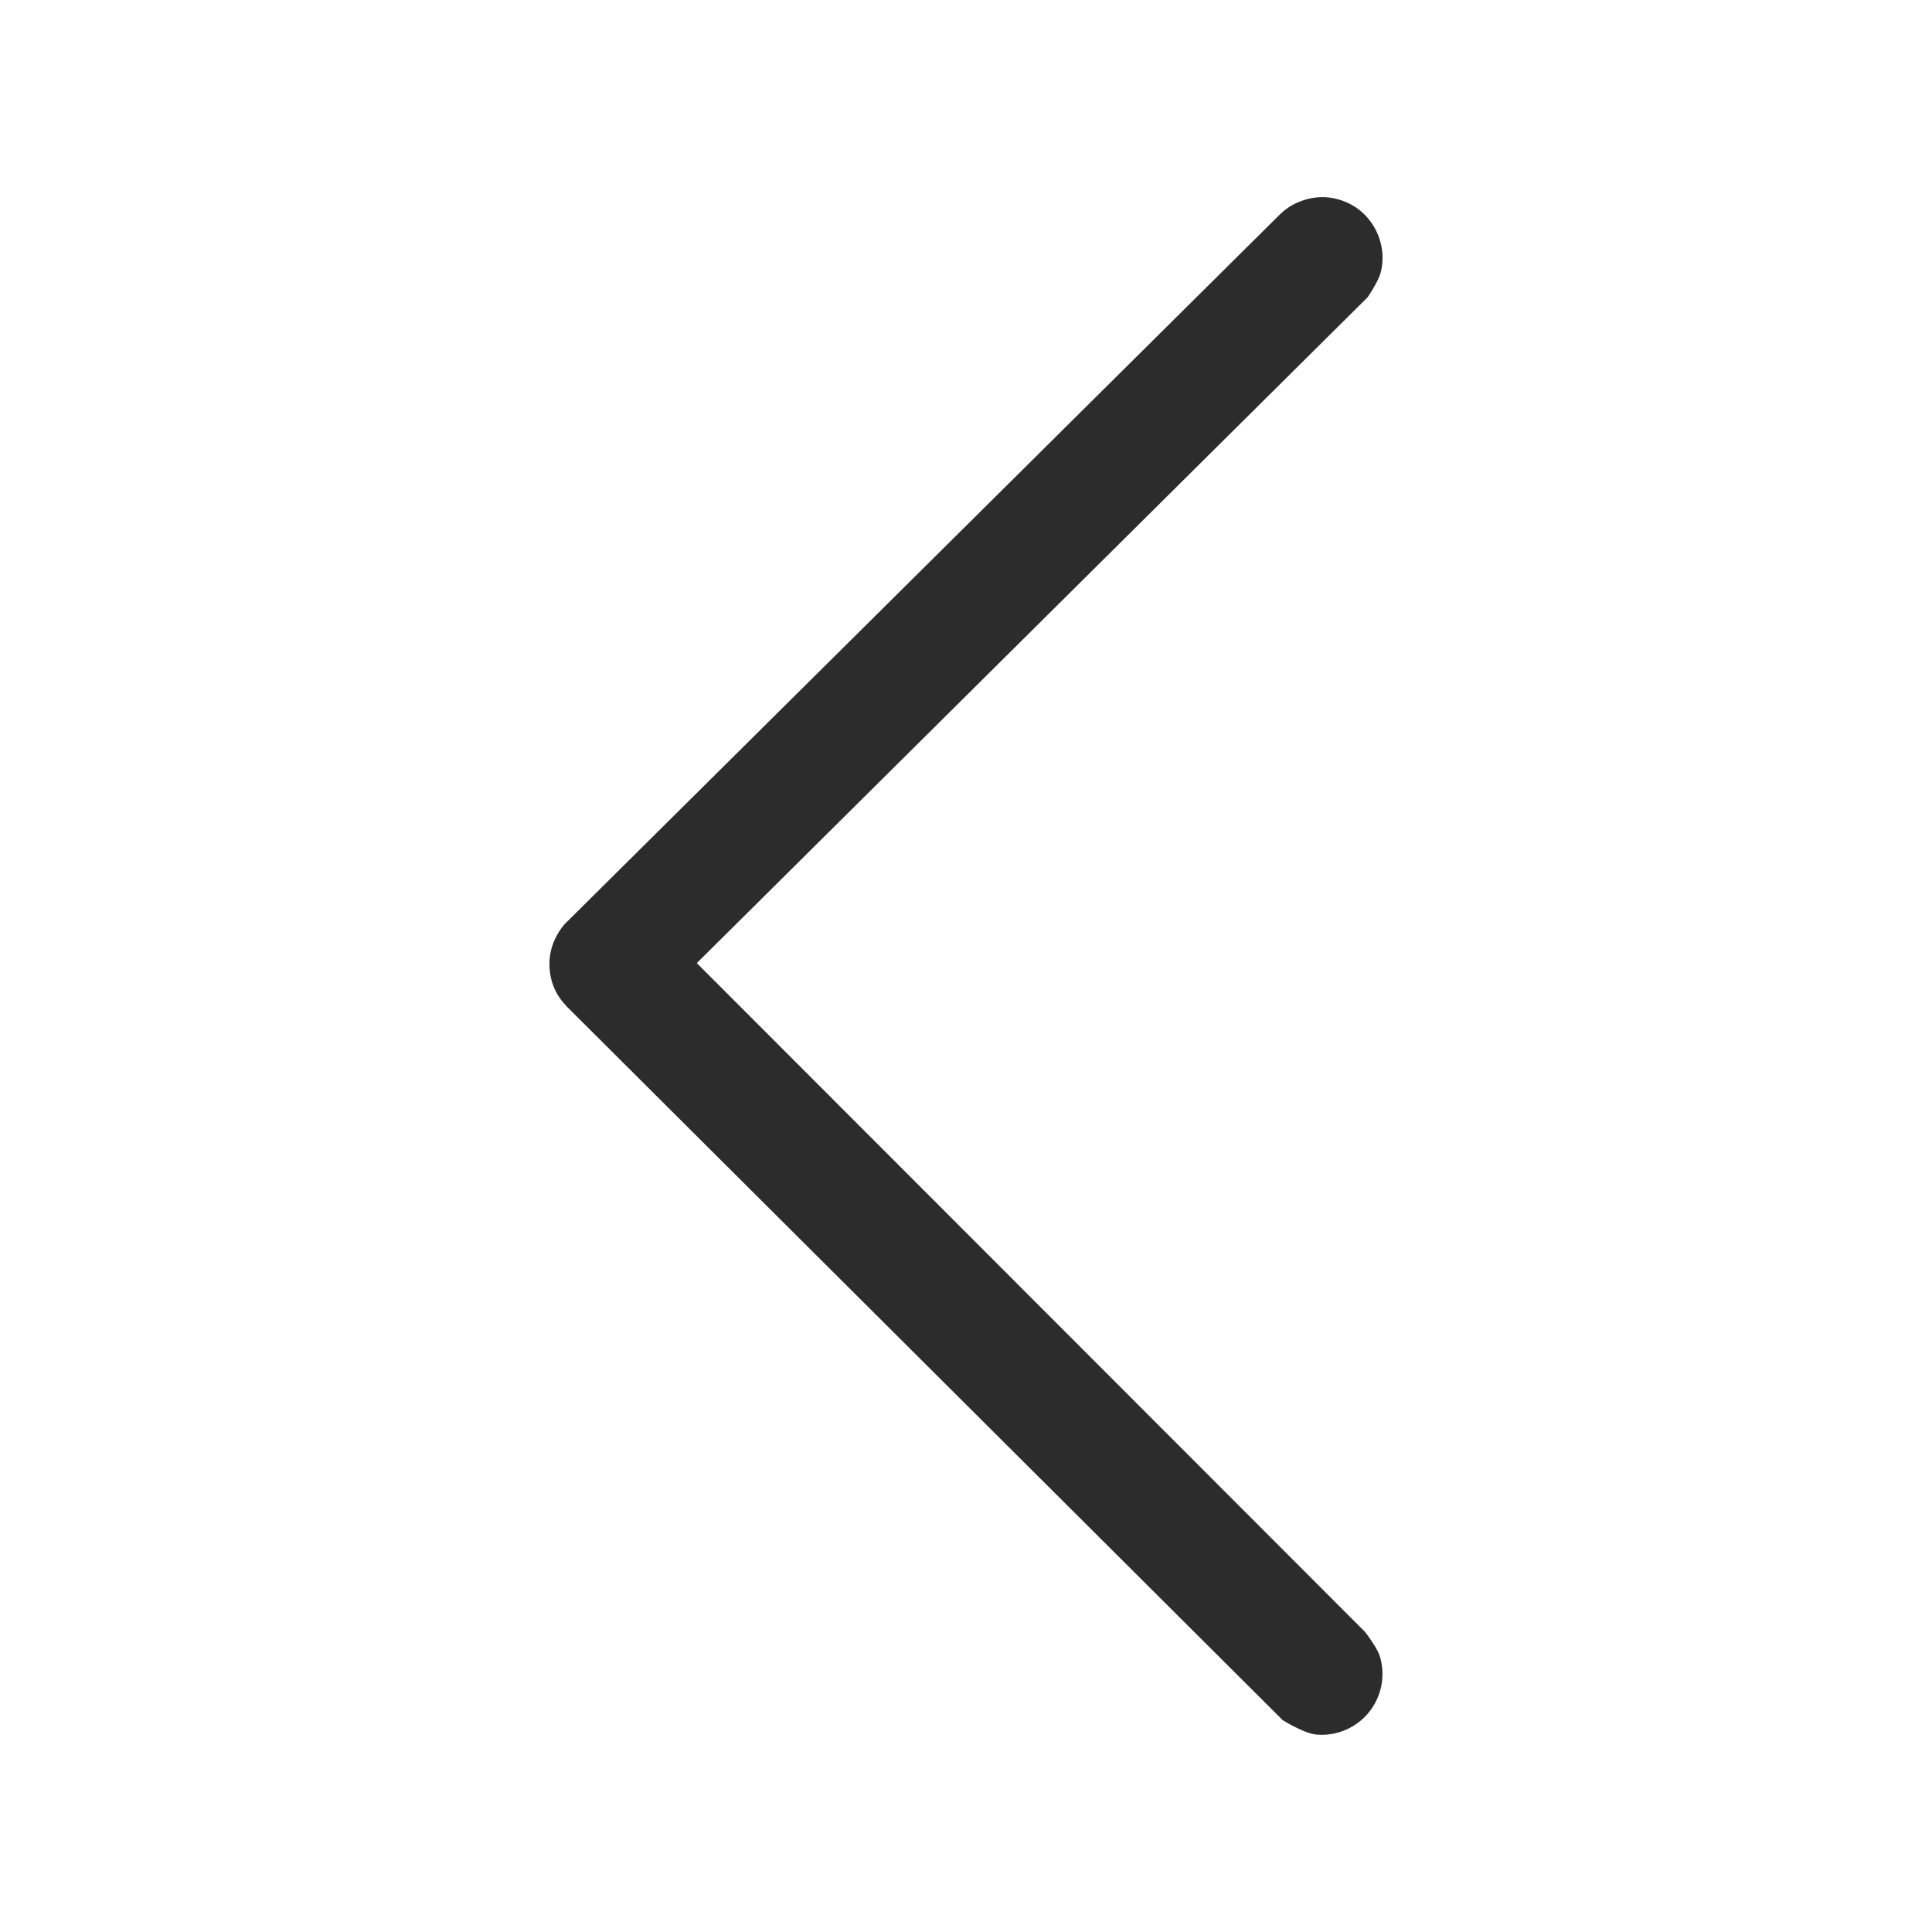 <?xml version="1.0" standalone="no"?><!DOCTYPE svg PUBLIC "-//W3C//DTD SVG 1.1//EN" "http://www.w3.org/Graphics/SVG/1.1/DTD/svg11.dtd"><svg t="1760940076578" class="icon" viewBox="0 0 1024 1024" version="1.1" xmlns="http://www.w3.org/2000/svg" p-id="6052" xmlns:xlink="http://www.w3.org/1999/xlink" width="200" height="200"><path d="M297.813 491.648l1.365-1.749 379.093-376.149a38.784 38.784 0 0 1 5.077-4.096 34.347 34.347 0 0 1 14.293-4.992c2.219-0.171 2.176-0.171 4.395-0.171a33.493 33.493 0 0 1 14.549 4.181c12.331 6.997 18.688 21.76 15.275 35.499-1.237 5.077-7.04 13.44-7.04 13.44l-355.499 352.853 354.091 354.389s6.272 7.979 7.893 12.928a32.213 32.213 0 0 1-33.749 41.557c-6.656-0.683-17.749-7.68-17.749-7.68l-379.221-377.984-1.28-1.451a30.379 30.379 0 0 1-7.893-17.749 31.019 31.019 0 0 1 3.712-18.603 27.221 27.221 0 0 1 2.688-4.224z" p-id="6053" fill="#2c2c2c"></path></svg>